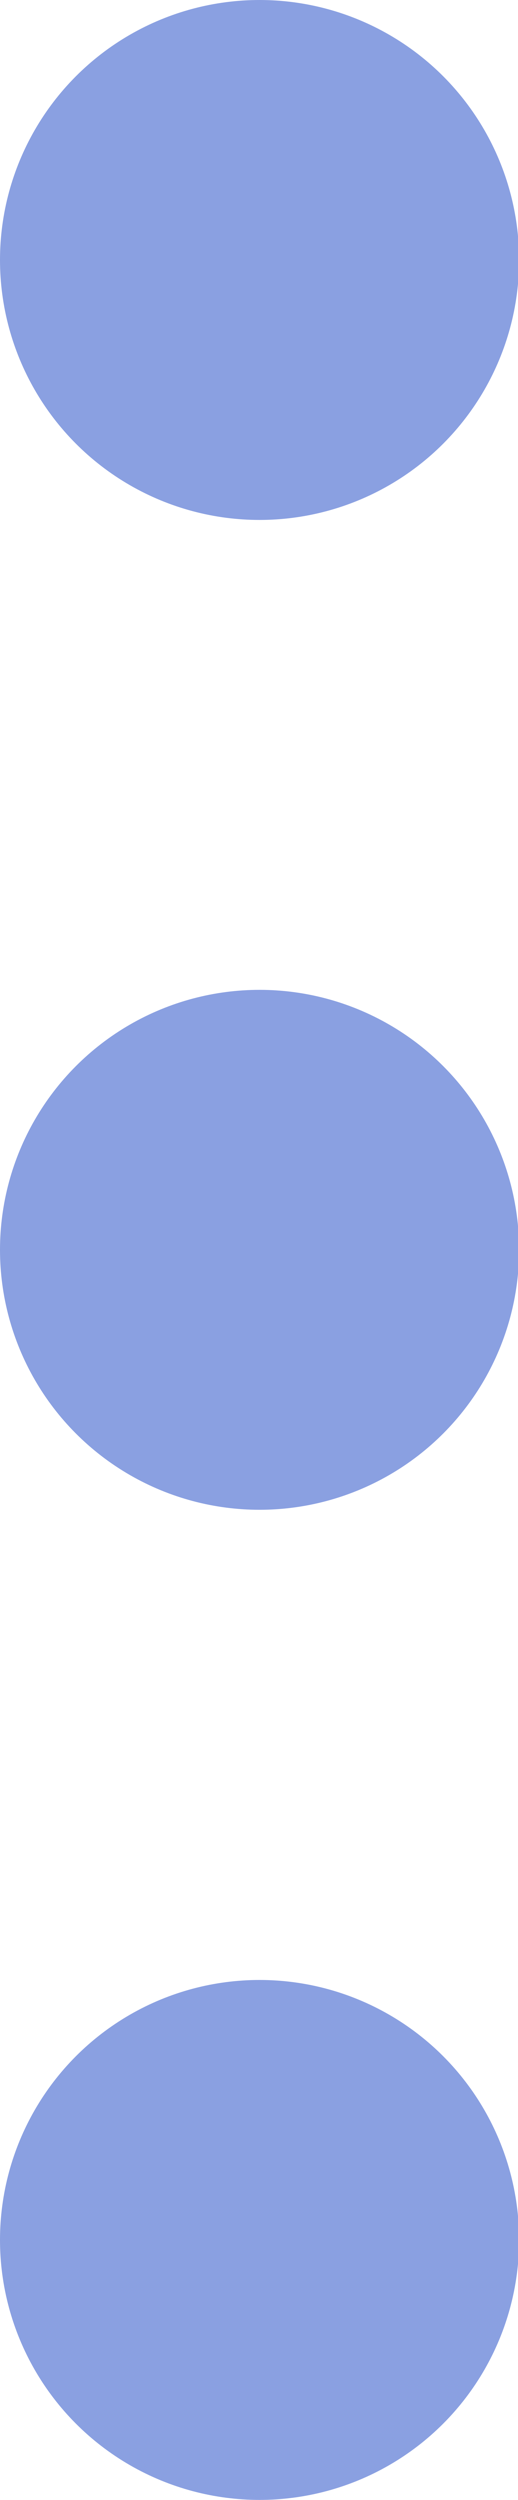 <?xml version="1.0" encoding="utf-8"?>
<!-- Generator: Adobe Illustrator 19.0.0, SVG Export Plug-In . SVG Version: 6.00 Build 0)  -->
<svg version="1.1" id="Layer_1" xmlns="http://www.w3.org/2000/svg" xmlns:xlink="http://www.w3.org/1999/xlink" x="0px" y="0px"
	 viewBox="-304 392.961 1.876 9.039" style="enable-background:new -304 392.961 1.876 9.039;" xml:space="preserve">
<style type="text/css">
	.st0{fill:#8AA0E1;}
</style>
<g id="XMLID_7_">
	<g id="XMLID_8_">
		<circle id="XMLID_12_" class="st0" cx="-303.06" cy="401.06" r="0.94"/>
	</g>
	<g id="XMLID_9_">
		<circle id="XMLID_10_" class="st0" cx="-303.06" cy="397.48" r="0.94"/>
	</g>
	<g id="XMLID_14_">
		<circle id="XMLID_15_" class="st0" cx="-303.06" cy="393.901" r="0.94"/>
	</g>
</g>
</svg>
